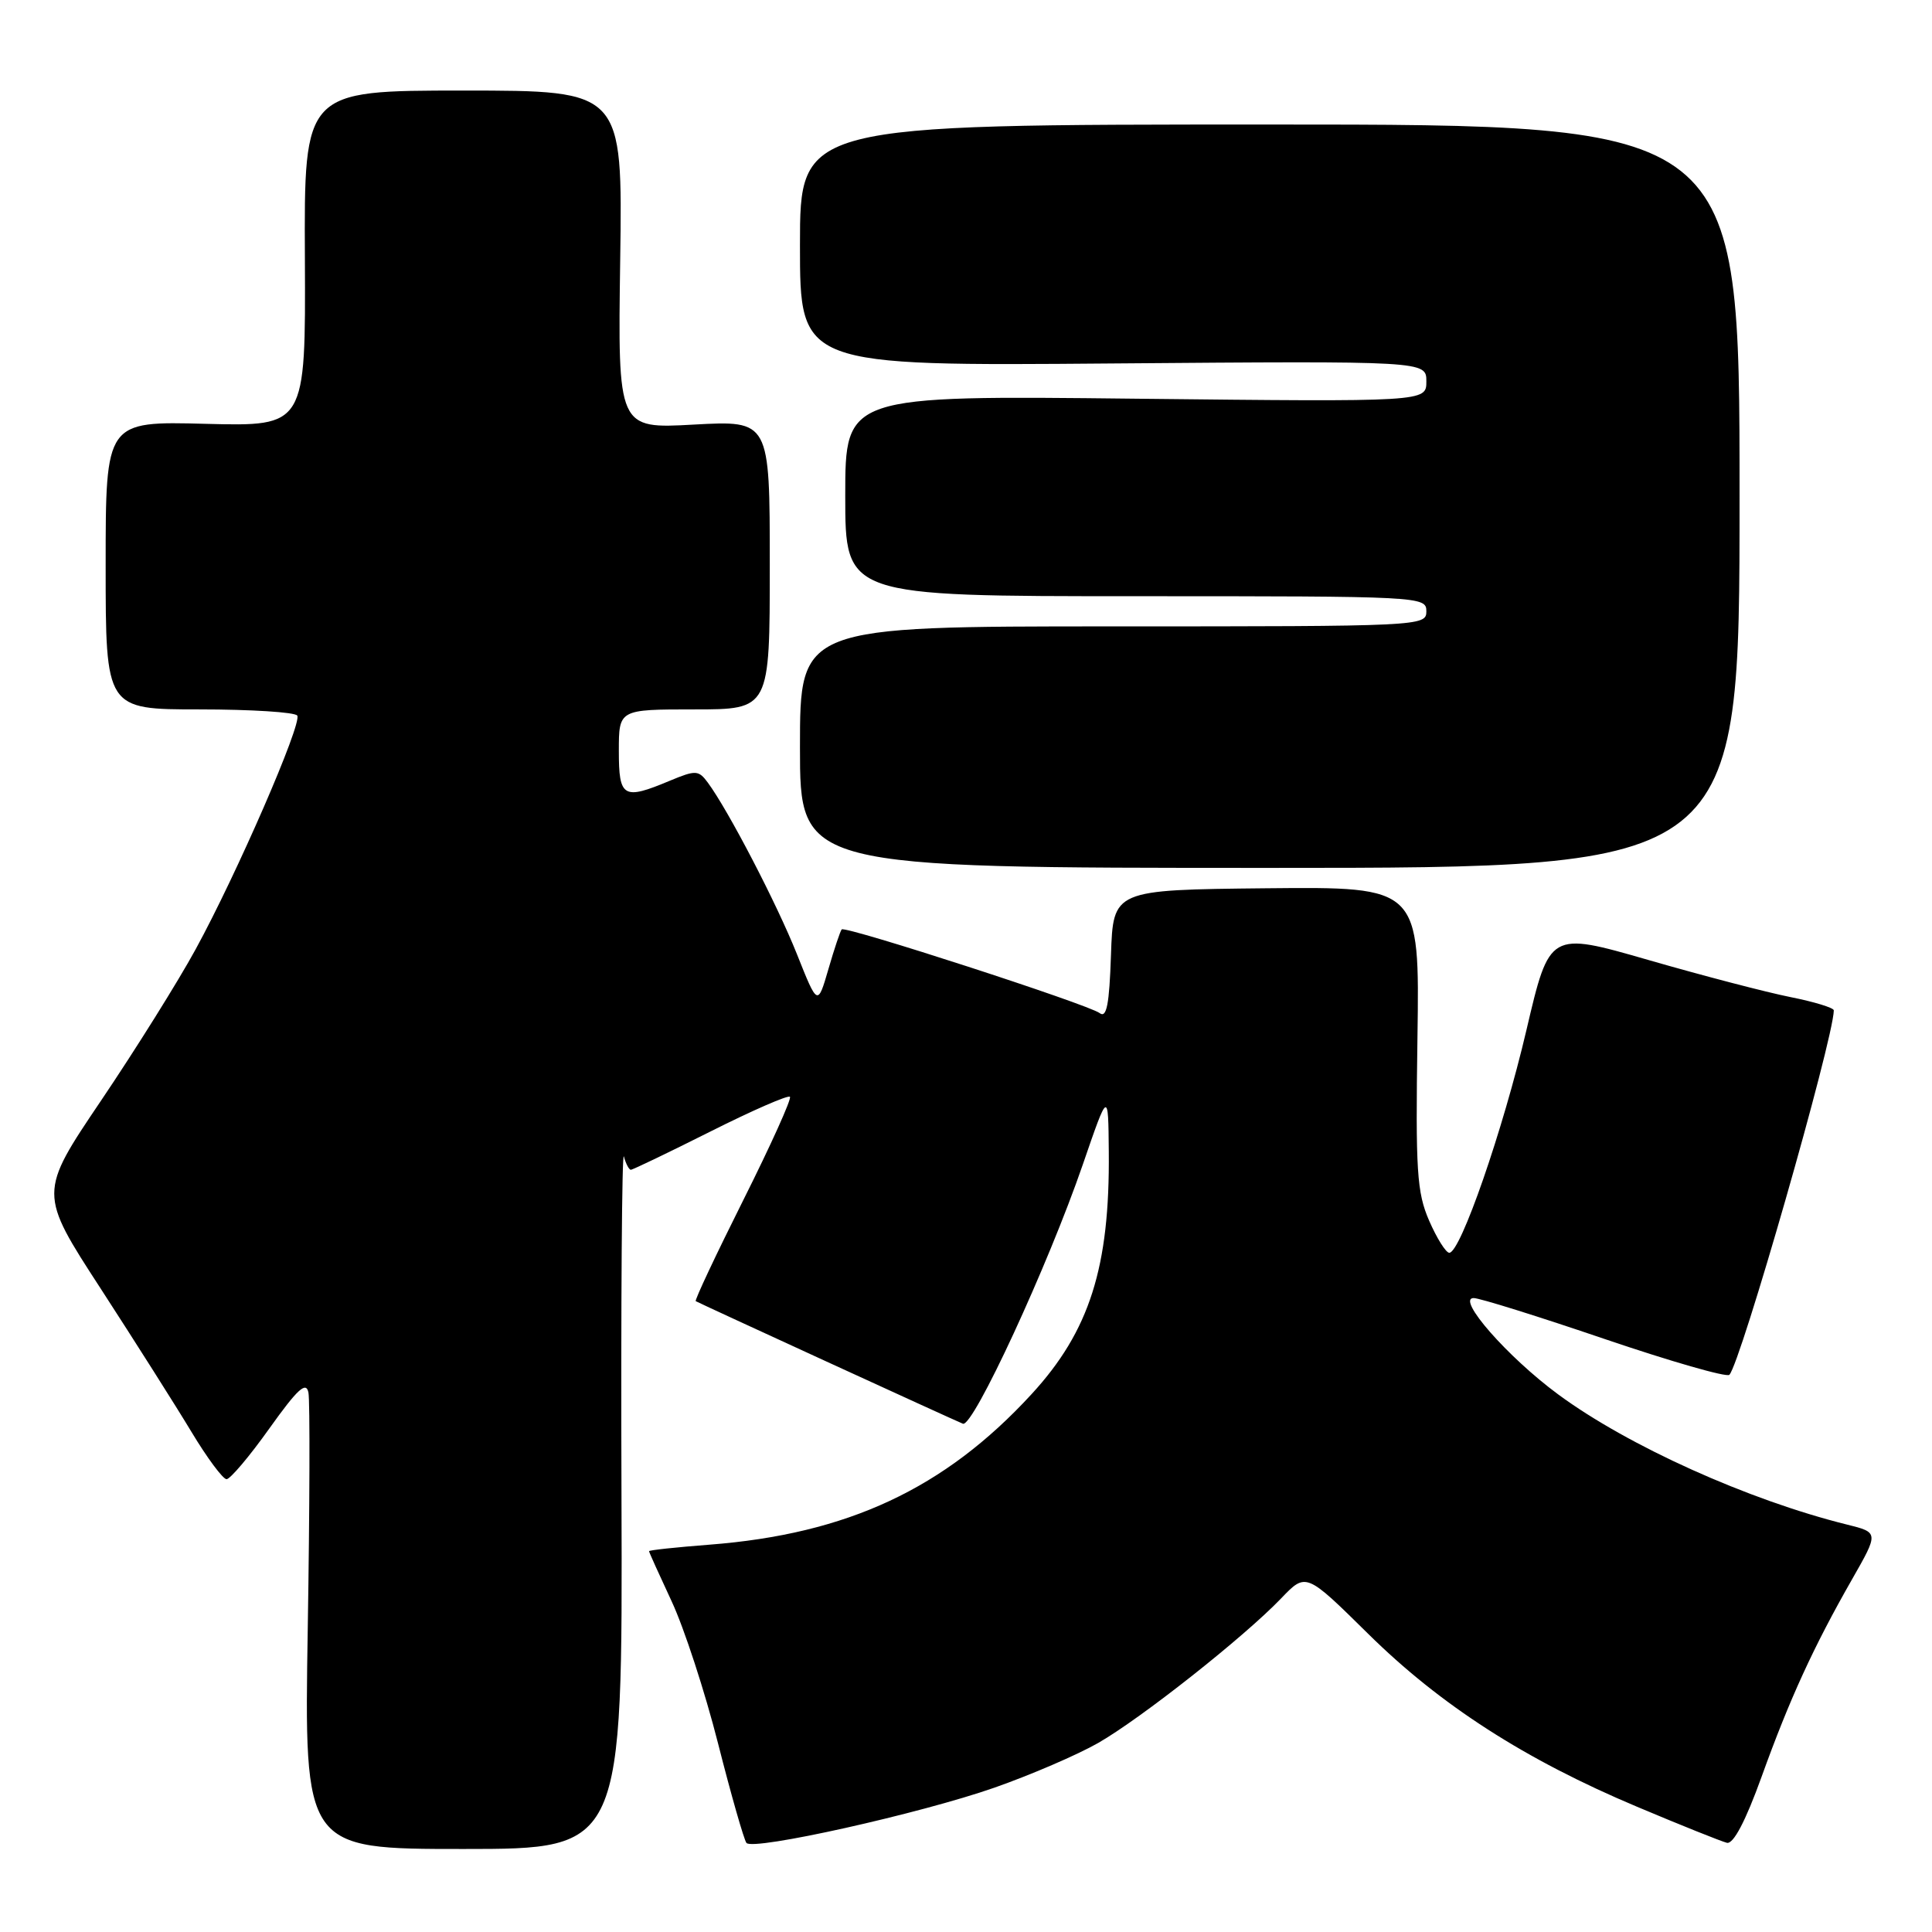 <?xml version="1.0" encoding="UTF-8" standalone="no"?>
<!DOCTYPE svg PUBLIC "-//W3C//DTD SVG 1.1//EN" "http://www.w3.org/Graphics/SVG/1.1/DTD/svg11.dtd" >
<svg xmlns="http://www.w3.org/2000/svg" xmlns:xlink="http://www.w3.org/1999/xlink" version="1.1" viewBox="0 0 256 256">
 <g >
 <path fill="currentColor"
d=" M 82.35 198.25 C 82.26 172.54 82.41 152.29 82.67 153.25 C 82.93 154.21 83.35 155.00 83.59 155.00 C 83.84 155.00 88.58 152.72 94.12 149.94 C 99.67 147.15 104.41 145.08 104.67 145.33 C 104.92 145.58 102.14 151.73 98.50 159.00 C 94.86 166.27 92.02 172.30 92.19 172.41 C 92.60 172.67 126.17 188.07 127.59 188.65 C 128.93 189.19 138.86 167.72 143.48 154.30 C 146.85 144.50 146.85 144.50 146.92 152.57 C 147.07 167.91 144.37 176.38 136.68 184.74 C 125.17 197.26 112.30 203.27 93.98 204.68 C 89.59 205.02 86.00 205.40 86.00 205.54 C 86.00 205.67 87.35 208.65 88.99 212.17 C 90.64 215.69 93.41 224.18 95.15 231.03 C 96.89 237.89 98.59 243.81 98.91 244.20 C 99.80 245.25 121.97 240.31 131.81 236.86 C 136.59 235.18 142.75 232.53 145.50 230.96 C 151.17 227.72 164.87 216.90 169.77 211.78 C 173.05 208.36 173.05 208.36 181.27 216.47 C 190.88 225.96 202.10 233.17 216.93 239.41 C 222.74 241.86 228.09 244.00 228.82 244.18 C 229.68 244.39 231.29 241.33 233.42 235.43 C 237.14 225.10 240.30 218.22 245.40 209.28 C 248.95 203.06 248.95 203.06 244.72 202.01 C 231.66 198.77 215.70 191.58 206.46 184.76 C 199.77 179.83 192.90 172.00 195.27 172.00 C 196.06 172.00 203.86 174.44 212.61 177.42 C 221.35 180.39 228.79 182.53 229.15 182.17 C 230.64 180.64 242.90 137.88 242.99 133.88 C 242.99 133.54 240.41 132.75 237.25 132.12 C 234.09 131.49 225.61 129.28 218.41 127.20 C 205.32 123.43 205.32 123.43 202.26 136.49 C 199.15 149.77 193.52 166.00 192.04 166.00 C 191.59 166.00 190.39 164.09 189.37 161.75 C 187.74 158.00 187.56 155.15 187.82 137.50 C 188.11 117.50 188.11 117.50 167.80 117.70 C 147.50 117.91 147.50 117.91 147.21 126.54 C 146.99 133.12 146.63 134.95 145.71 134.24 C 144.25 133.11 112.02 122.65 111.53 123.15 C 111.35 123.34 110.55 125.71 109.77 128.41 C 108.34 133.32 108.34 133.32 105.59 126.41 C 102.93 119.74 96.52 107.40 93.79 103.70 C 92.56 102.04 92.20 102.02 88.76 103.45 C 82.58 106.04 82.00 105.70 82.00 99.50 C 82.00 94.00 82.00 94.00 92.00 94.00 C 102.00 94.00 102.00 94.00 102.00 74.85 C 102.00 55.71 102.00 55.71 91.93 56.26 C 81.86 56.82 81.86 56.82 82.18 34.41 C 82.50 12.00 82.50 12.00 61.40 12.00 C 40.29 12.00 40.29 12.00 40.40 34.25 C 40.50 56.50 40.50 56.50 27.25 56.16 C 14.00 55.81 14.00 55.81 14.00 74.91 C 14.00 94.00 14.00 94.00 26.44 94.00 C 33.28 94.00 39.11 94.37 39.39 94.82 C 40.04 95.88 31.38 115.81 25.92 125.79 C 23.61 130.03 17.98 139.03 13.42 145.79 C 5.12 158.09 5.12 158.09 13.37 170.79 C 17.90 177.78 23.31 186.31 25.38 189.75 C 27.45 193.19 29.54 196.00 30.02 196.00 C 30.50 196.00 33.06 192.98 35.69 189.28 C 39.44 184.03 40.57 182.99 40.87 184.53 C 41.08 185.61 41.04 199.66 40.78 215.75 C 40.30 245.00 40.30 245.00 61.40 245.00 C 82.50 245.00 82.50 245.00 82.35 198.25 Z  M 230.50 65.75 C 230.50 16.50 230.50 16.50 168.25 16.50 C 106.00 16.50 106.00 16.50 106.00 32.50 C 106.00 48.50 106.00 48.50 147.50 48.16 C 189.00 47.83 189.00 47.83 189.00 50.54 C 189.00 53.25 189.00 53.25 150.50 52.83 C 112.00 52.40 112.00 52.40 112.00 65.70 C 112.00 79.00 112.00 79.00 150.50 79.00 C 188.33 79.00 189.00 79.03 189.00 81.00 C 189.00 82.97 188.33 83.00 147.50 83.00 C 106.00 83.00 106.00 83.00 106.00 99.00 C 106.00 115.00 106.00 115.00 168.25 115.00 C 230.50 115.00 230.50 115.00 230.50 65.75 Z "/>
</g>
</svg>